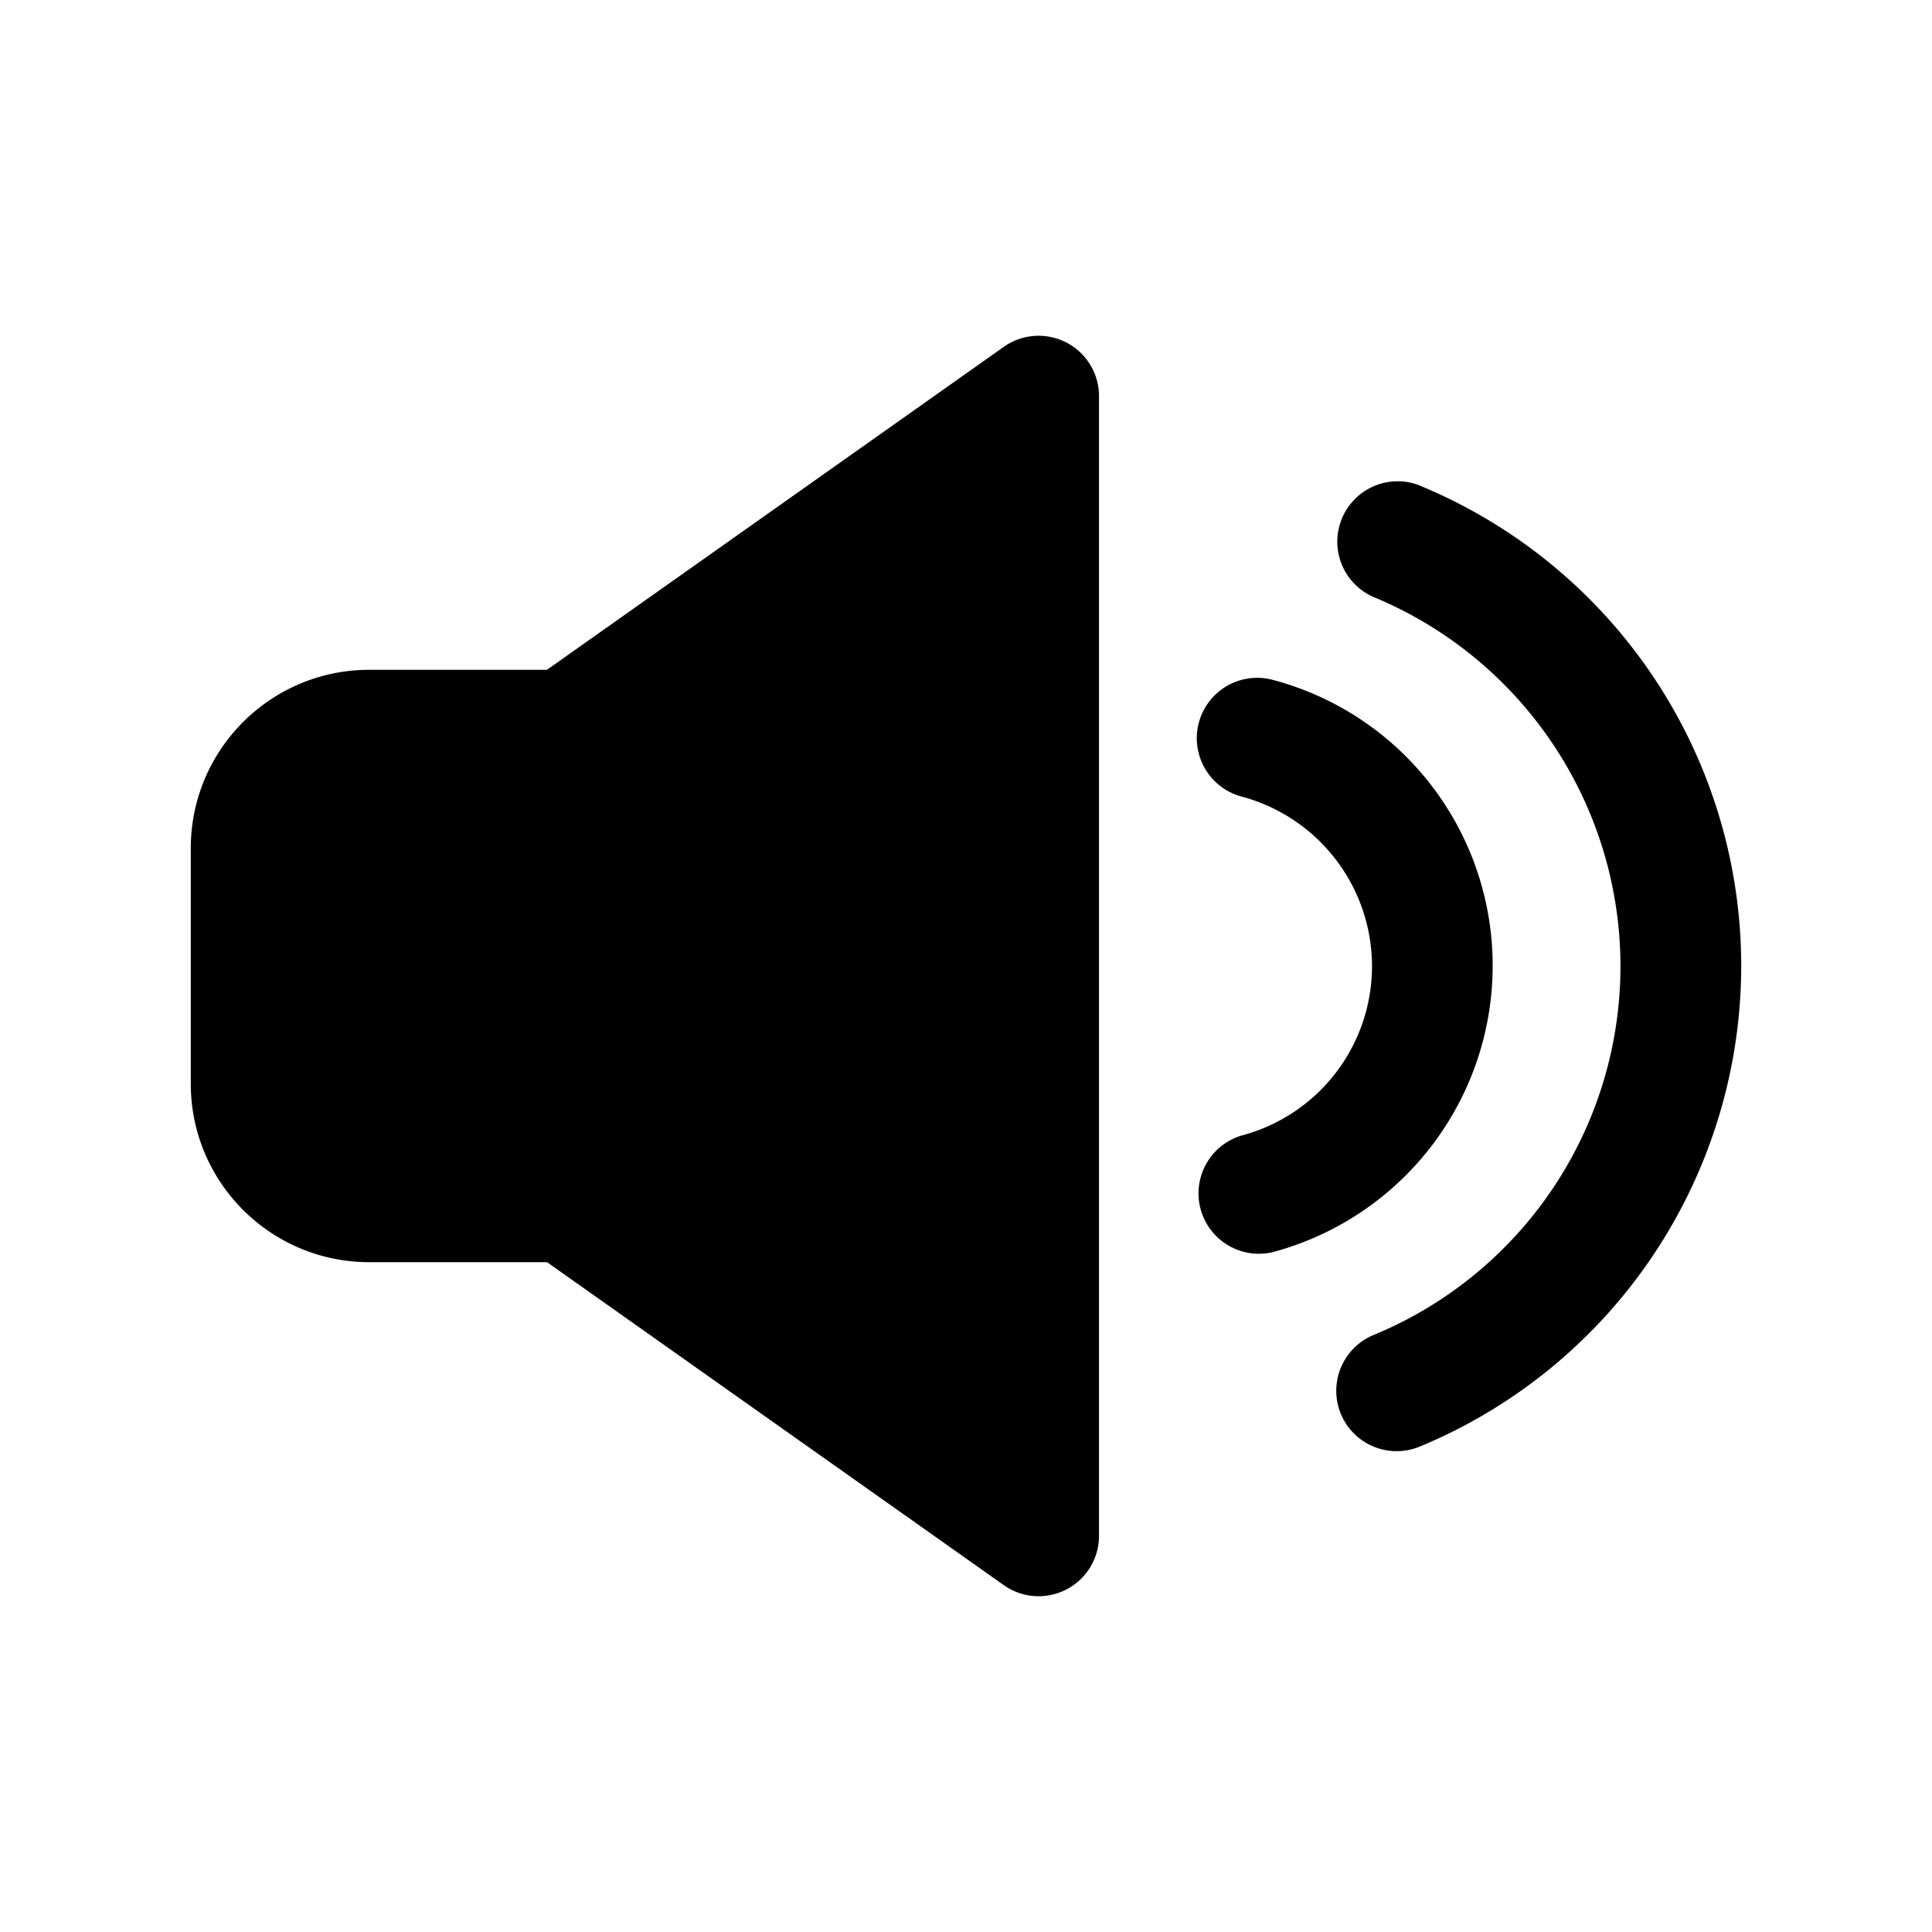 <svg xmlns="http://www.w3.org/2000/svg" width="20" height="20" fill="none" class="persona-icon" viewBox="0 0 20 20"><path fill="currentColor" d="M11.377 4.1a.625.625 0 0 0-.985-.51l-4.73 3.344h-1.84c-1.02 0-1.847.827-1.847 1.847v2.438c0 1.02.827 1.847 1.848 1.847h1.84l4.729 3.344a.625.625 0 0 0 .985-.51zM14.693 5.024a.625.625 0 0 0-.477 1.155A4.14 4.14 0 0 1 16.775 10a4.13 4.13 0 0 1-2.556 3.82.625.625 0 1 0 .478 1.155 5.39 5.39 0 0 0 3.328-4.976 5.38 5.38 0 0 0-3.332-4.974"/><path fill="currentColor" d="M13.176 7.038a.625.625 0 1 0-.323 1.208A1.82 1.82 0 0 1 14.203 10a1.814 1.814 0 0 1-1.35 1.755.625.625 0 0 0 .323 1.207A3.07 3.07 0 0 0 15.452 10a3.06 3.06 0 0 0-2.276-2.962"/></svg>
